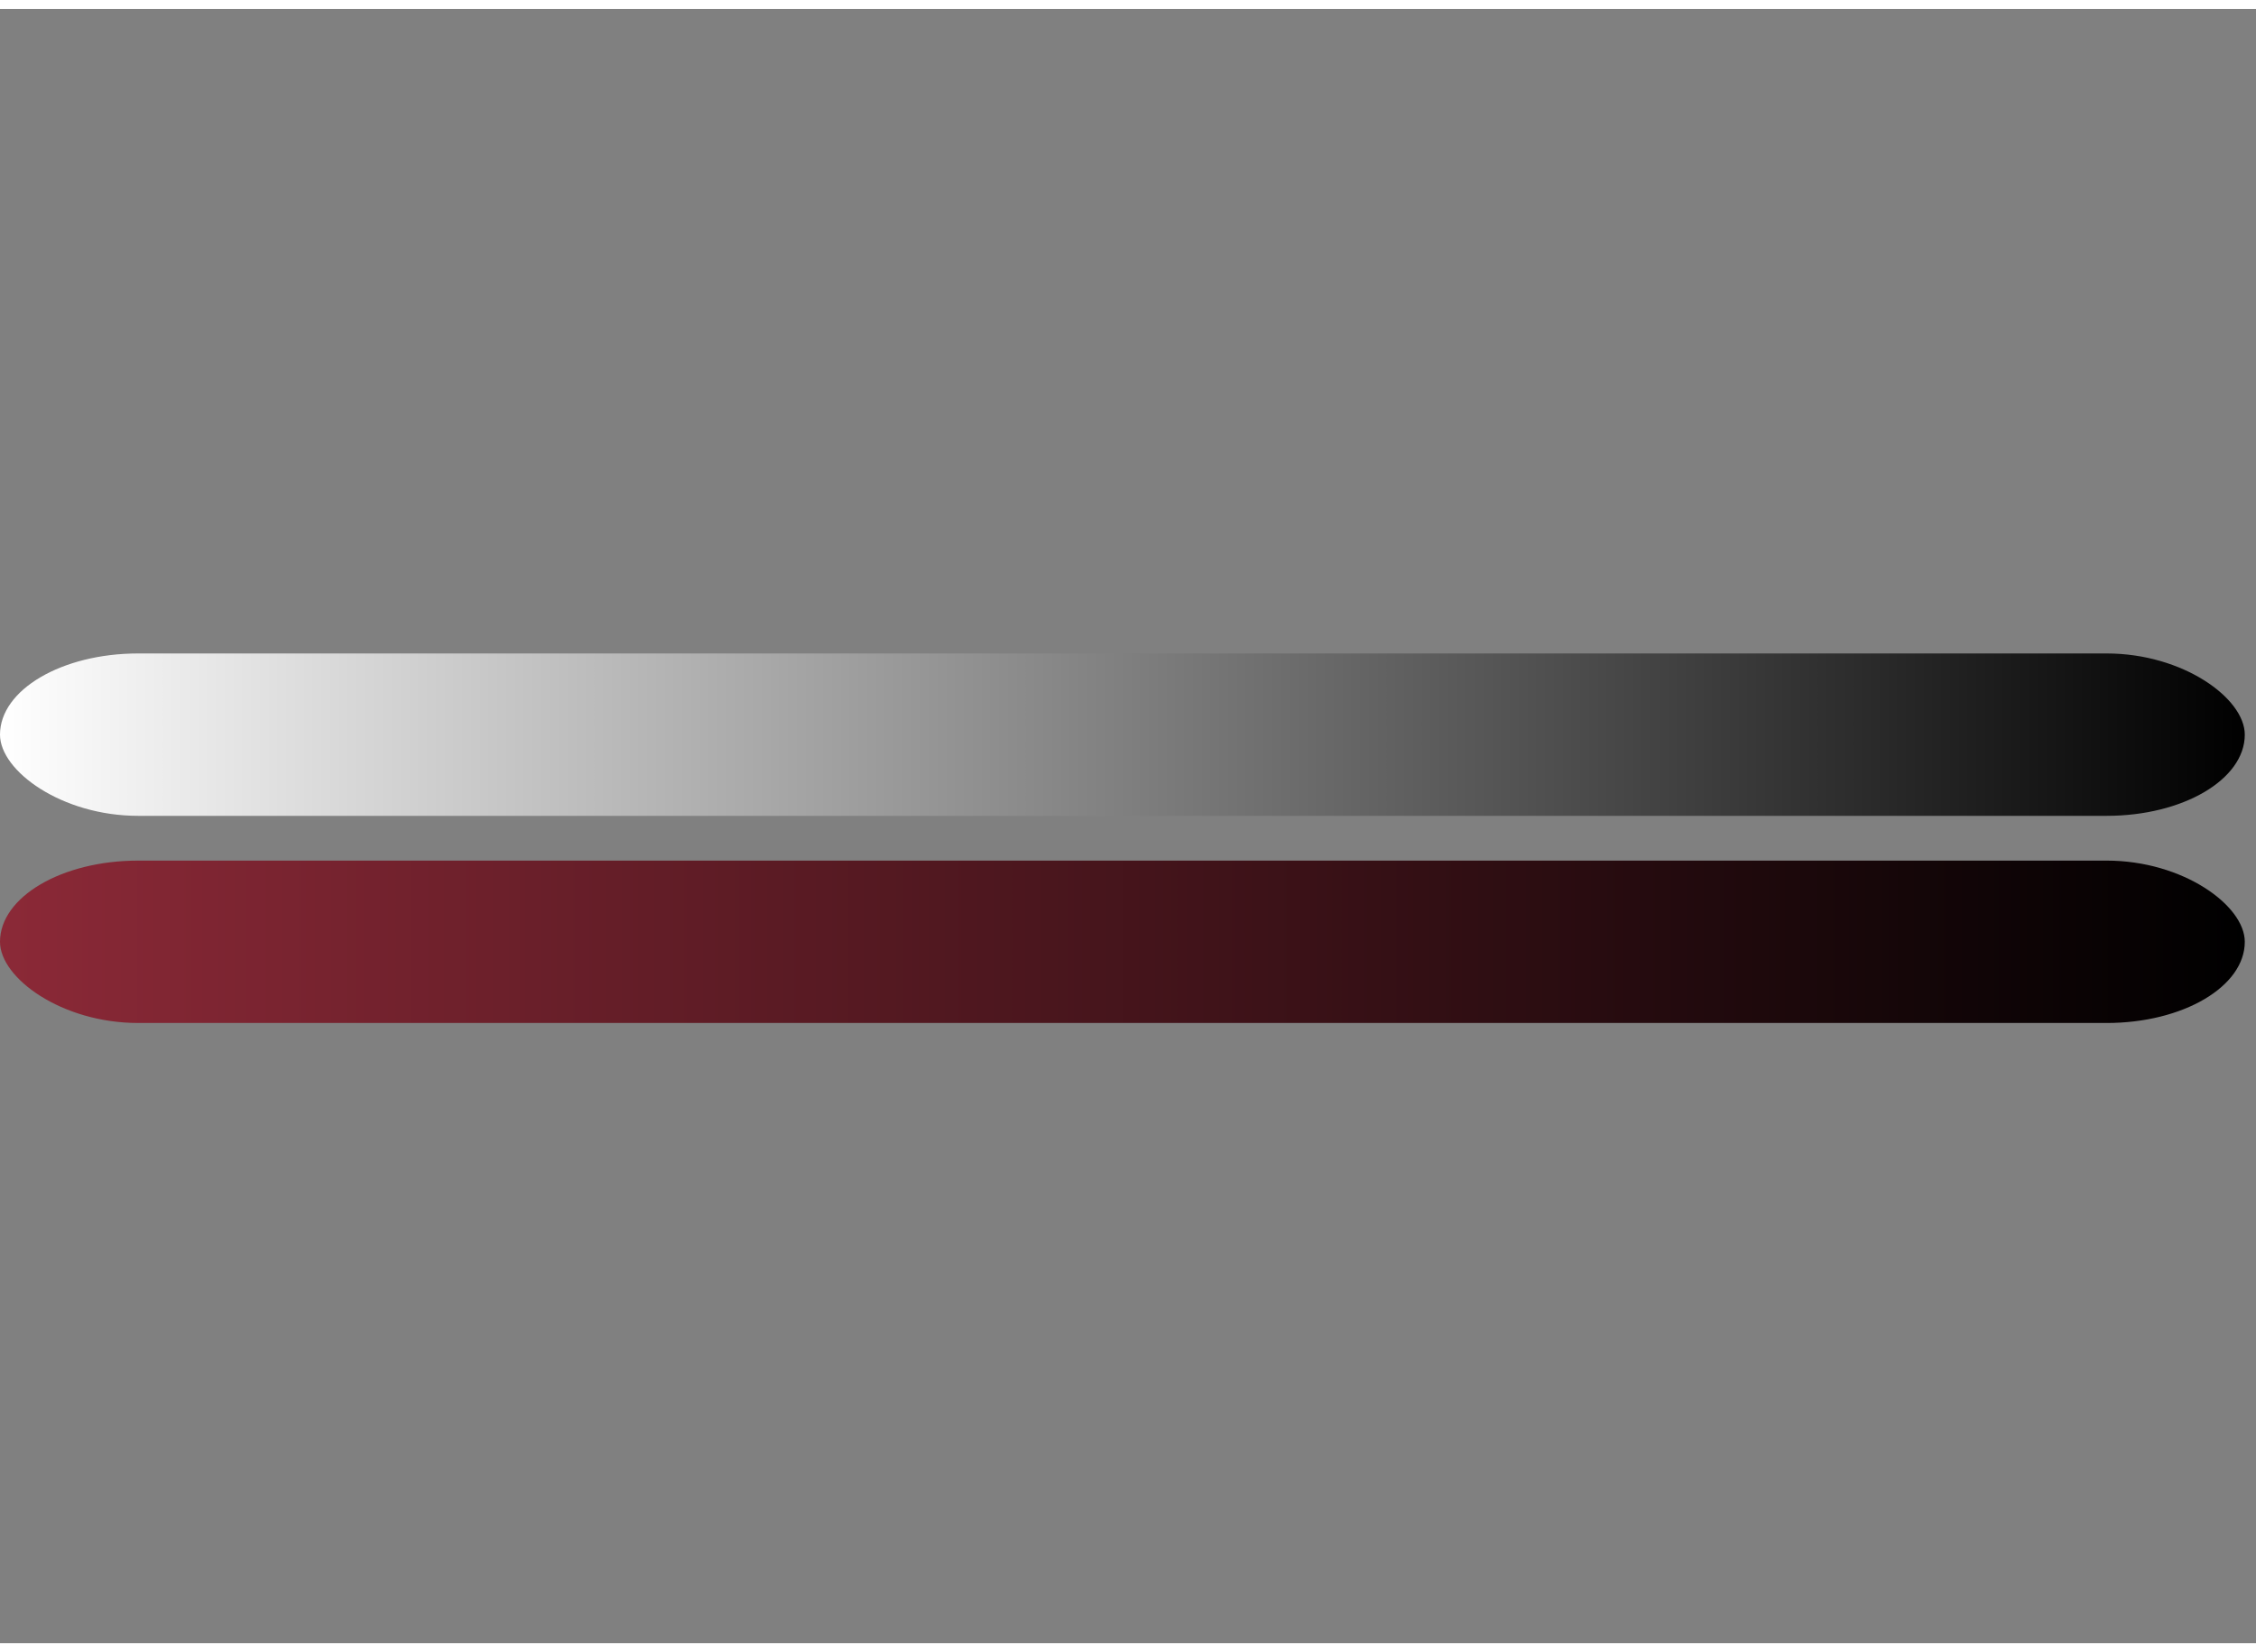 

<!-- Creator: CorelDRAW X8 -->
<svg xmlns="http://www.w3.org/2000/svg" xml:space="preserve" width="34.131mm" height="25mm" version="1.1" shape-rendering="geometricPrecision" text-rendering="geometricPrecision" image-rendering="optimizeQuality" fill-rule="evenodd" clip-rule="evenodd"
viewBox="0 0 98 71"
 xmlns:xlink="http://www.w3.org/1999/xlink">
 <rect x="0" y="0" width="98" height="71" fill="#808080" stroke="none"/>
 <defs>
    <linearGradient id="id0" gradientUnits="userSpaceOnUse" x1="-0" y1="31.395" x2="97.513" y2="31.395">
     <stop offset="0" stop-opacity="1" stop-color="white"/>
     <stop offset="1" stop-opacity="1" stop-color="black"/>
    </linearGradient>
    <linearGradient id="id1" gradientUnits="userSpaceOnUse" x1="-0" y1="40.03" x2="97.513" y2="40.03">
     <stop offset="0" stop-opacity="1" stop-color="#8B2937"/>
     <stop offset="1" stop-opacity="1" stop-color="black"/>
    </linearGradient>
 </defs>
 <g id="Katman_x0020_1">
  <g id="_2222593815296">
   <rect fill="url(#id0)" y="28" width="97.513" height="7.055" rx="6" ry="6"/>
   <rect fill="url(#id1)" y="37" width="97.513" height="7.055" rx="6" ry="6"/>
  </g>
  <rect fill="none" width="97.513" height="71.425"/>
 </g>
</svg>
